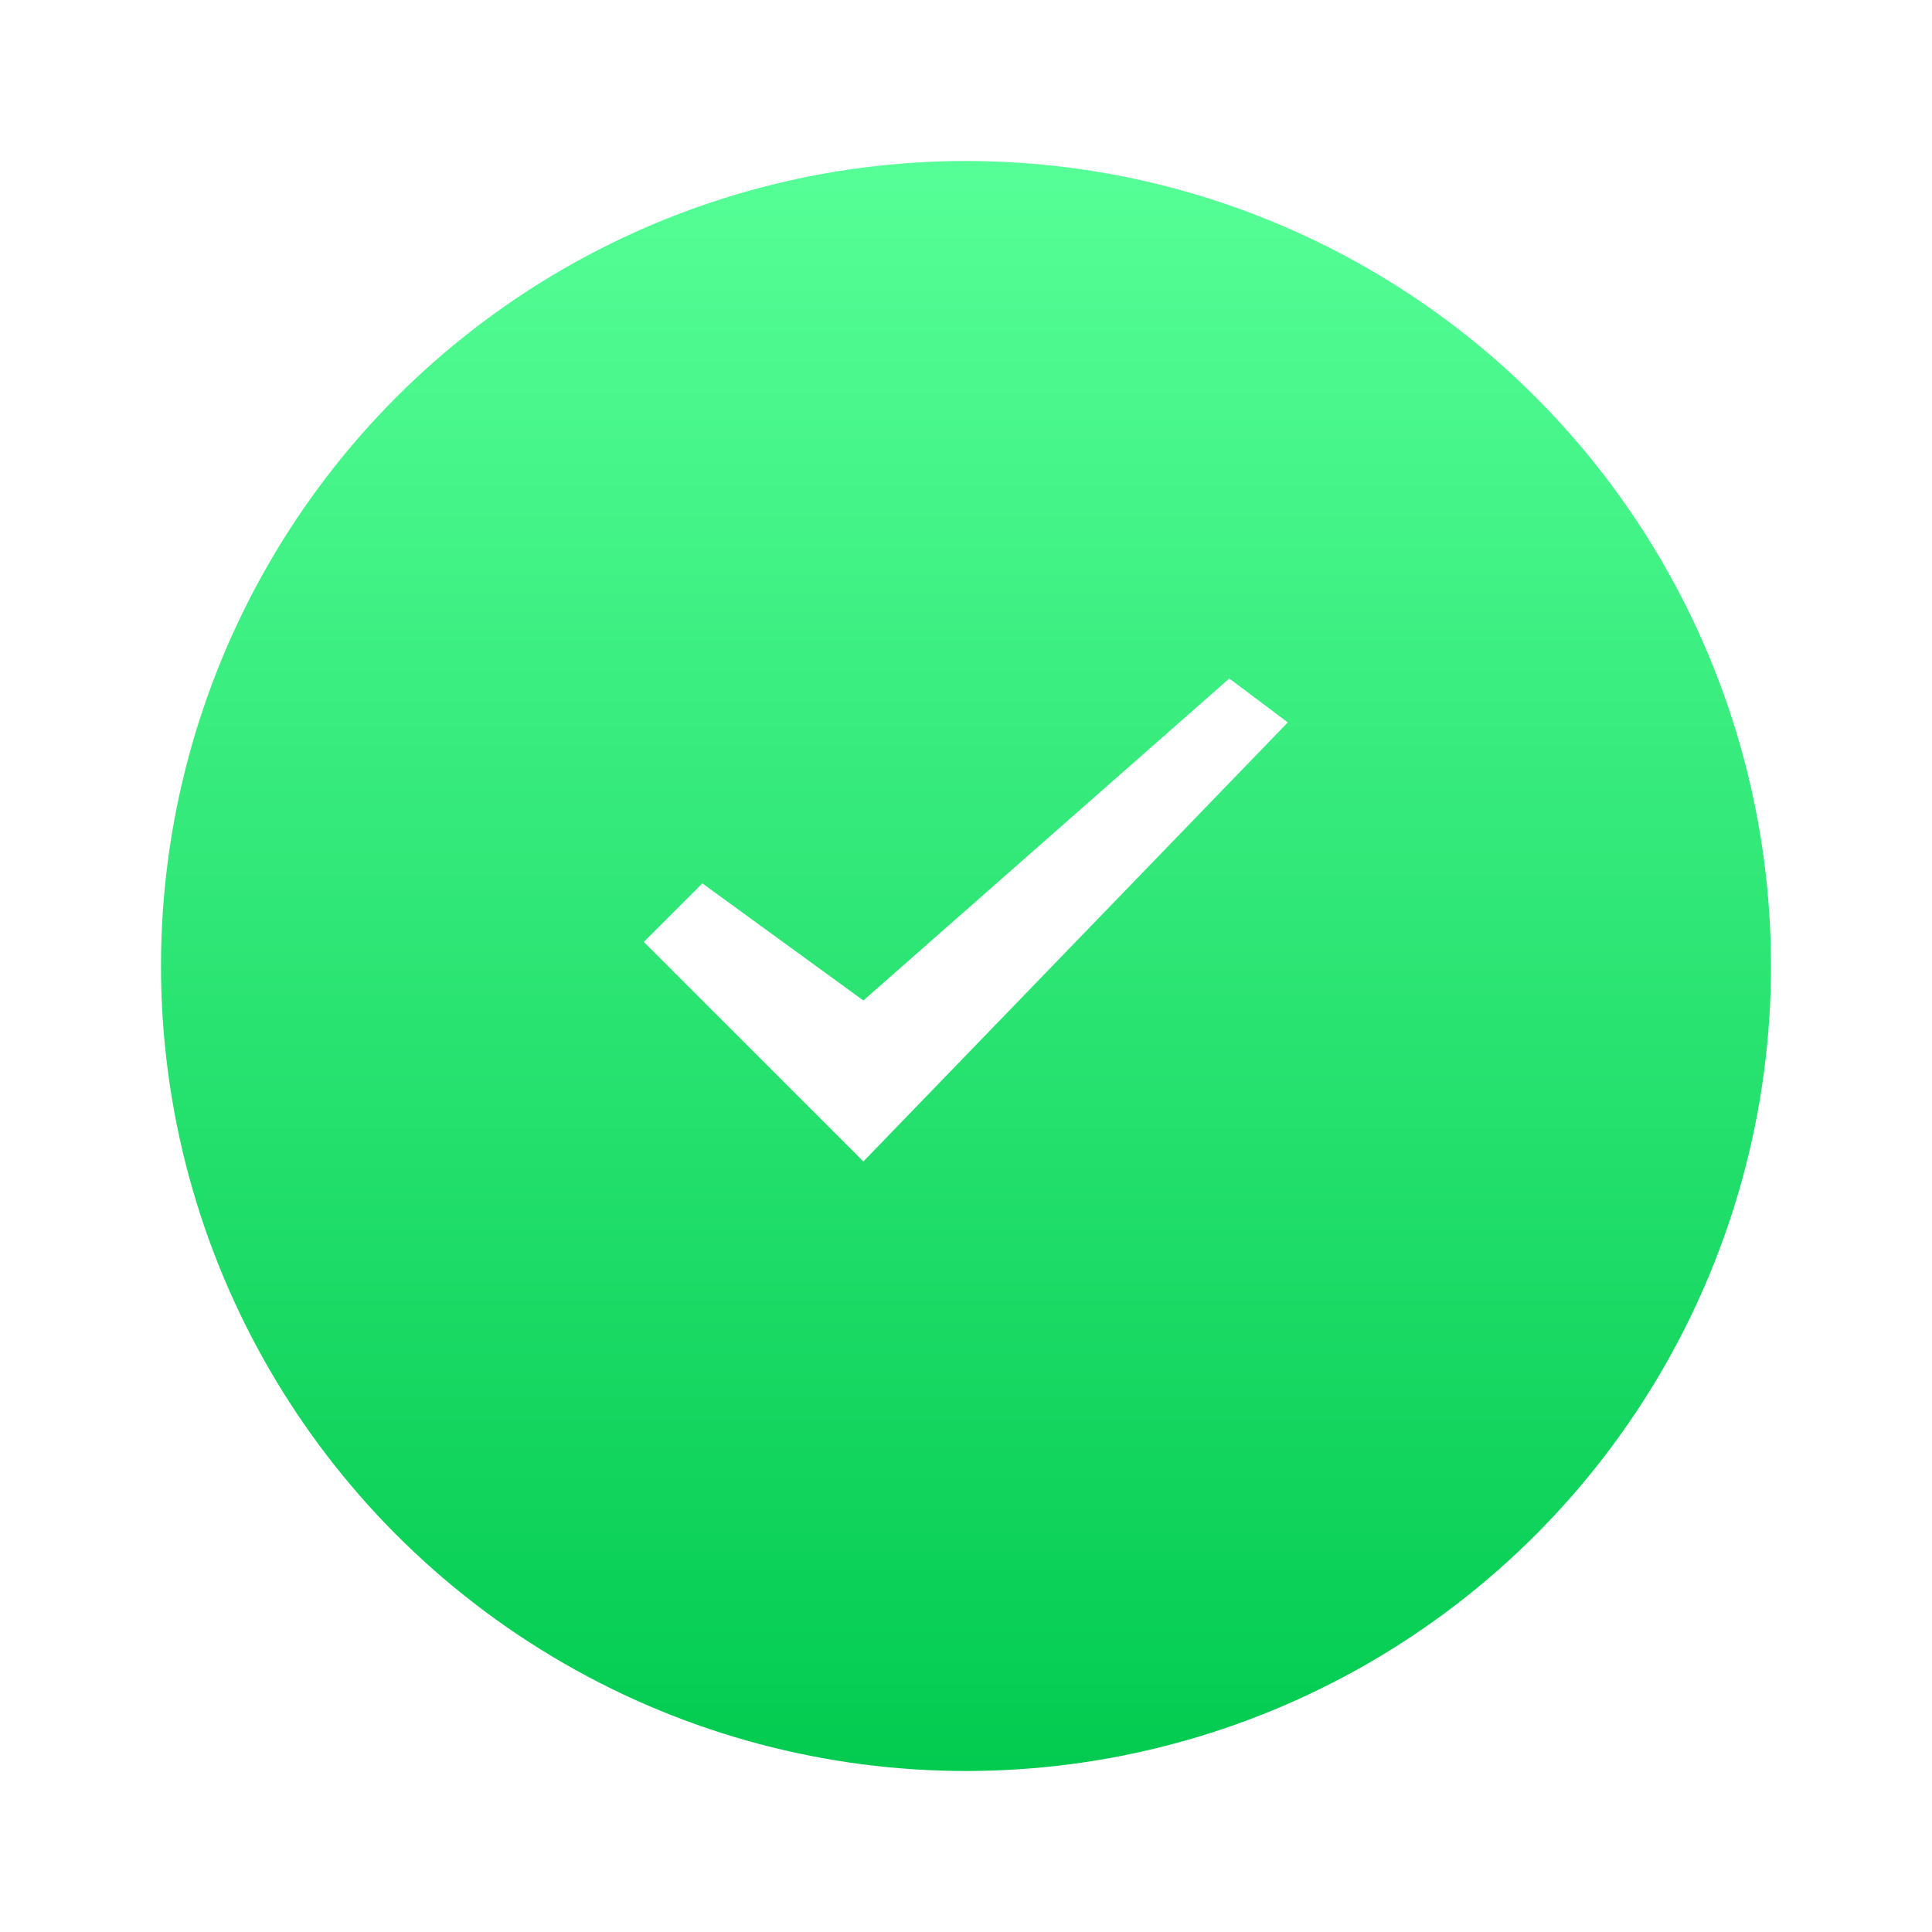 <svg width="84" height="84" viewBox="0 0 84 84" fill="none" xmlns="http://www.w3.org/2000/svg">
<g filter="url(#filter0_d_6625_730)">
<circle cx="42" cy="40" r="35" fill="url(#paint0_linear_6625_730)"/>
</g>
<path d="M53.447 29.5L37.538 43.499L30.538 38.408L27.992 40.954L37.538 50.499L55.992 31.409L53.447 29.5Z" fill="white"/>
<defs>
<filter id="filter0_d_6625_730" x="0" y="0" width="84" height="83.999" filterUnits="userSpaceOnUse" color-interpolation-filters="sRGB">
<feFlood flood-opacity="0" result="BackgroundImageFix"/>
<feColorMatrix in="SourceAlpha" type="matrix" values="0 0 0 0 0 0 0 0 0 0 0 0 0 0 0 0 0 0 127 0" result="hardAlpha"/>
<feOffset dy="2"/>
<feGaussianBlur stdDeviation="3.5"/>
<feColorMatrix type="matrix" values="0 0 0 0 0 0 0 0 0 0 0 0 0 0 0 0 0 0 0.15 0"/>
<feBlend mode="normal" in2="BackgroundImageFix" result="effect1_dropShadow_6625_730"/>
<feBlend mode="normal" in="SourceGraphic" in2="effect1_dropShadow_6625_730" result="shape"/>
</filter>
<linearGradient id="paint0_linear_6625_730" x1="42" y1="5" x2="42" y2="74.999" gradientUnits="userSpaceOnUse">
<stop stop-color="#56FF97"/>
<stop offset="1" stop-color="#02CB50"/>
</linearGradient>
</defs>
</svg>
